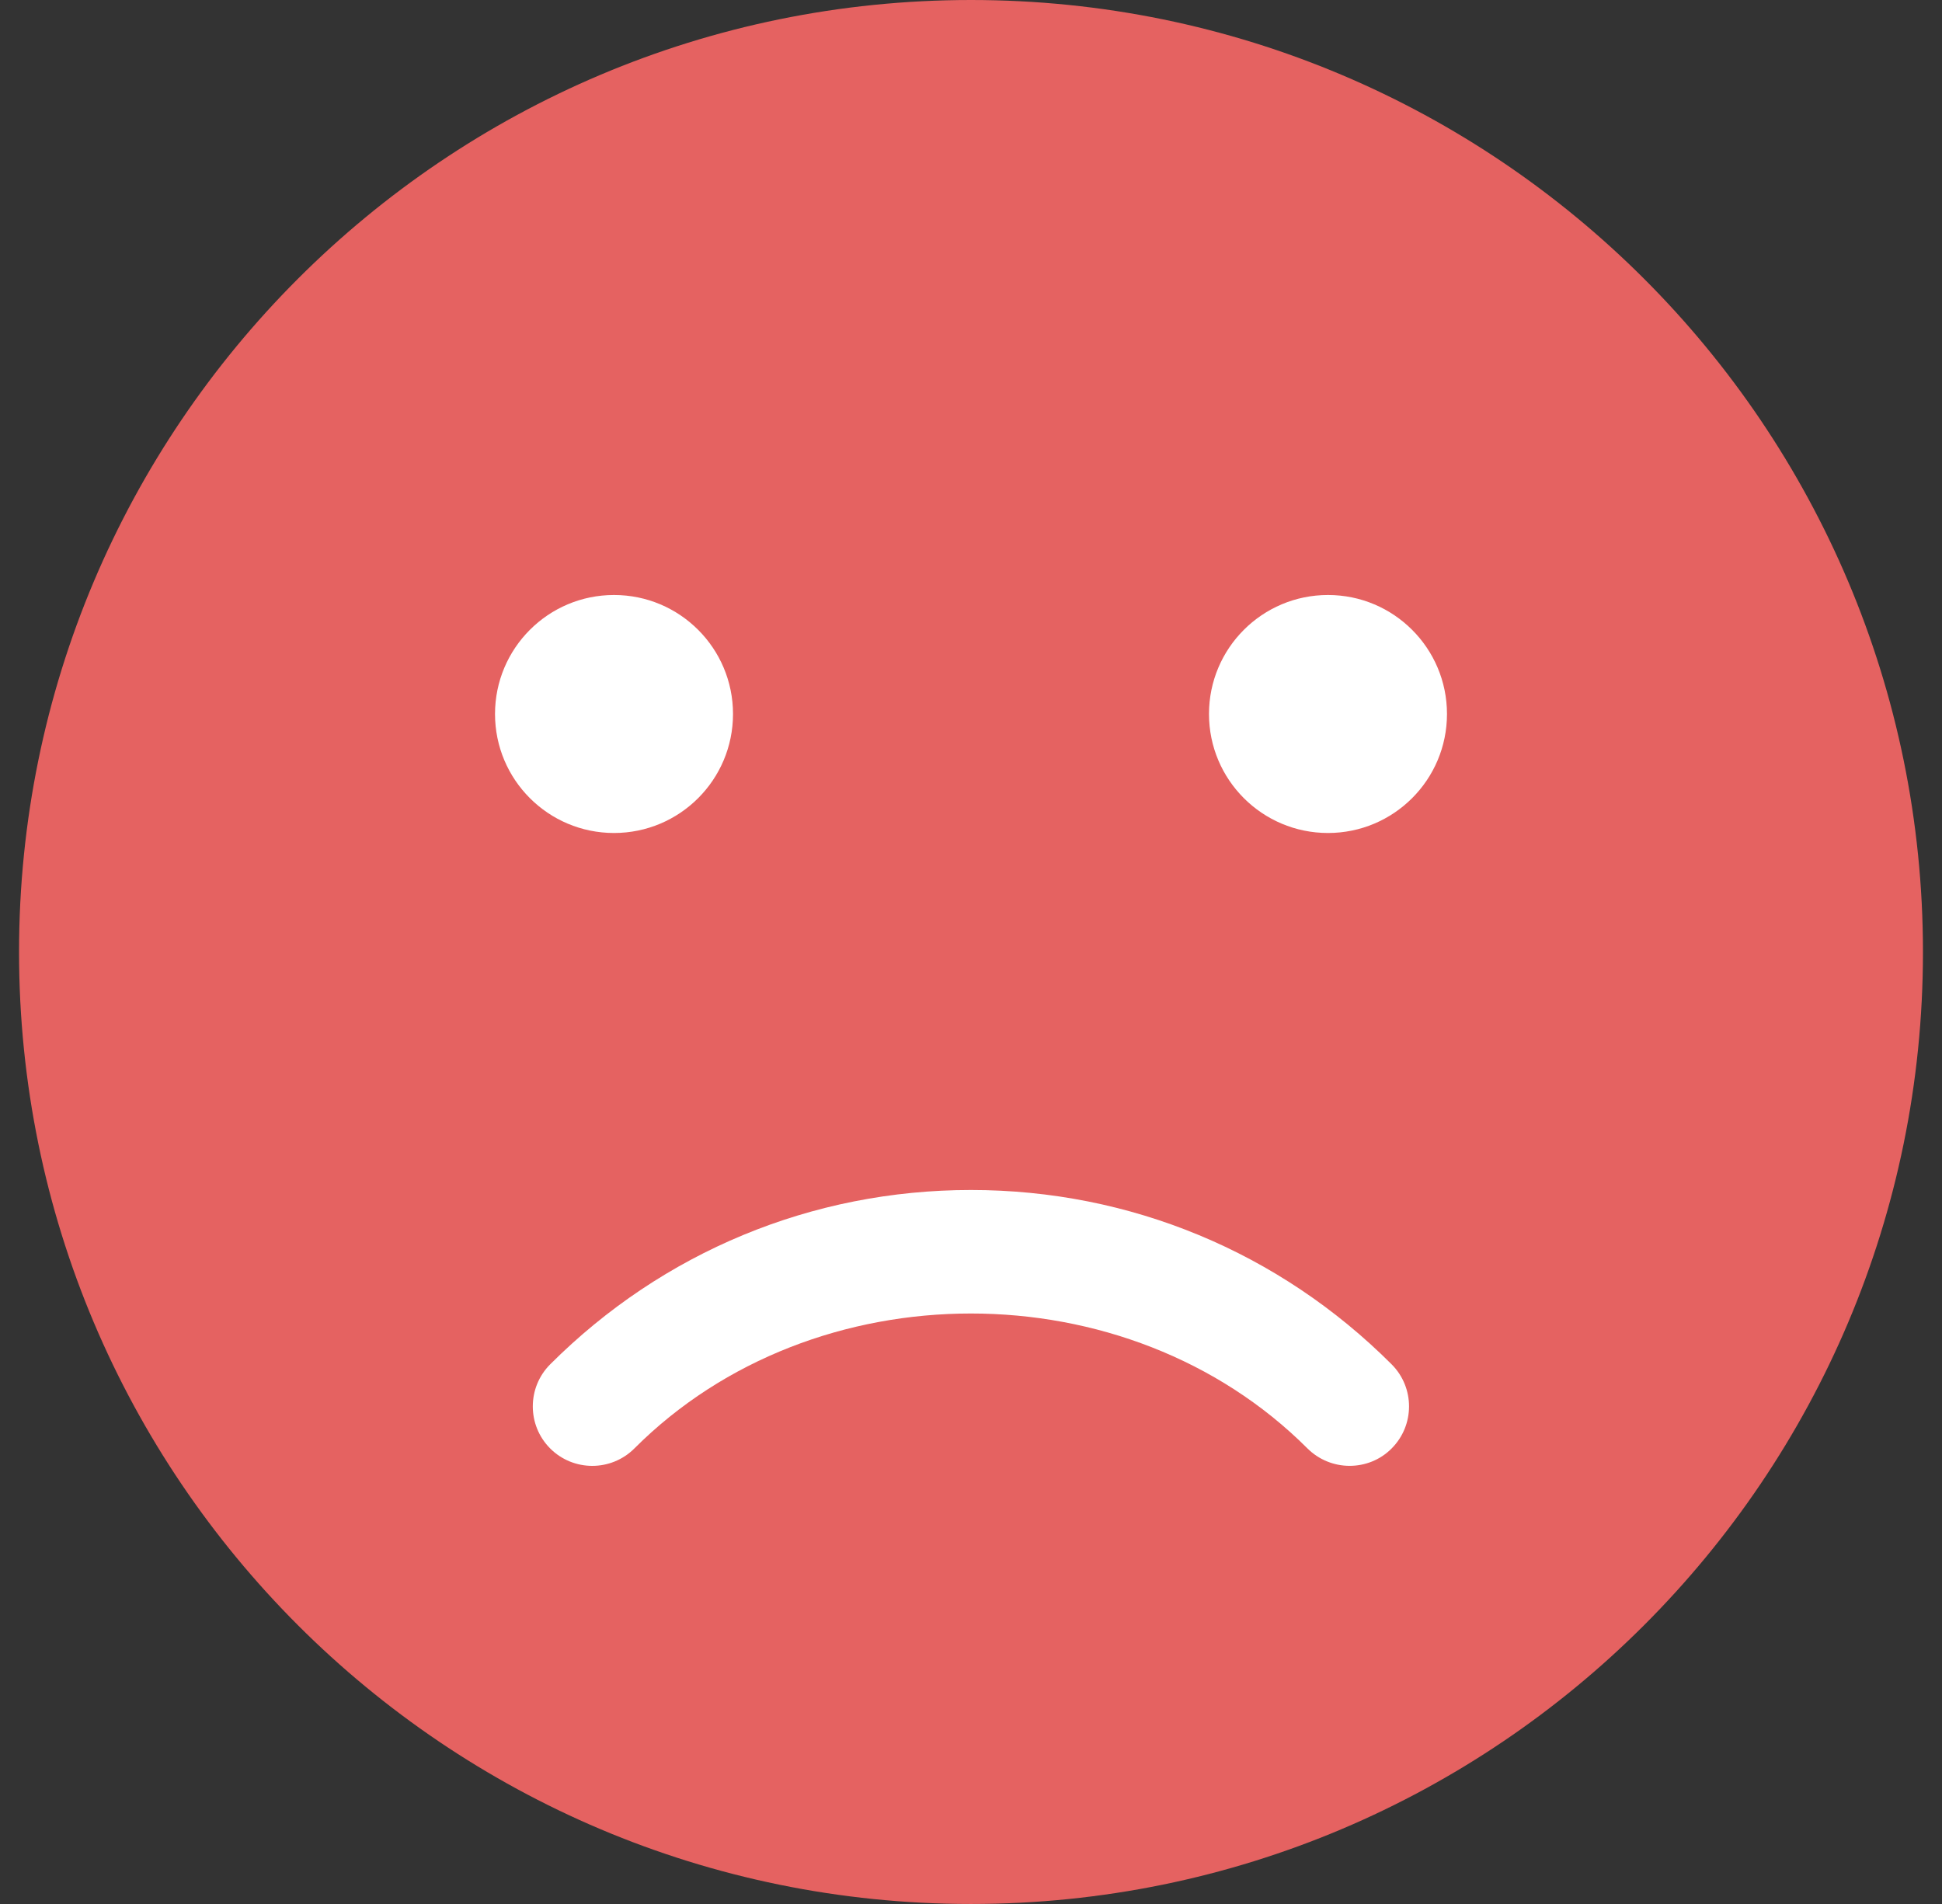<svg width="51" height="50" viewBox="0 0 51 50" fill="none" xmlns="http://www.w3.org/2000/svg">
<rect x="0" y="0" width="51" height="50" fill="#333333" stroke="none"/>
<g clip-path="url(#clip0_1052_13639)">
<path d="M25.5 50C39.307 50 50.5 38.807 50.5 25C50.5 11.193 39.307 0 25.5 0C11.693 0 0.5 11.193 0.5 25C0.5 38.807 11.693 50 25.5 50Z" fill="#E56261"/>
<path d="M35.443 38.494C35.028 38.494 34.631 38.33 34.337 38.038C29.612 33.312 21.381 33.312 16.659 38.038C16.049 38.647 15.059 38.647 14.449 38.038C13.84 37.428 13.84 36.438 14.449 35.828C17.402 32.878 21.324 31.25 25.499 31.25C29.674 31.25 33.596 32.878 36.546 35.828C37.156 36.438 37.156 37.428 36.546 38.038C36.243 38.344 35.843 38.494 35.443 38.494Z" fill="white"/>
<path d="M16.125 21.875C17.851 21.875 19.25 20.476 19.25 18.75C19.25 17.024 17.851 15.625 16.125 15.625C14.399 15.625 13 17.024 13 18.75C13 20.476 14.399 21.875 16.125 21.875Z" fill="white"/>
<path d="M34.875 21.875C36.601 21.875 38 20.476 38 18.75C38 17.024 36.601 15.625 34.875 15.625C33.149 15.625 31.75 17.024 31.75 18.75C31.75 20.476 33.149 21.875 34.875 21.875Z" fill="white"/>
</g>
<defs>
<clipPath id="clip0_1052_13639">
<rect width="50" height="50" fill="white" transform="translate(0.5)"/>
</clipPath>
</defs>
</svg>
